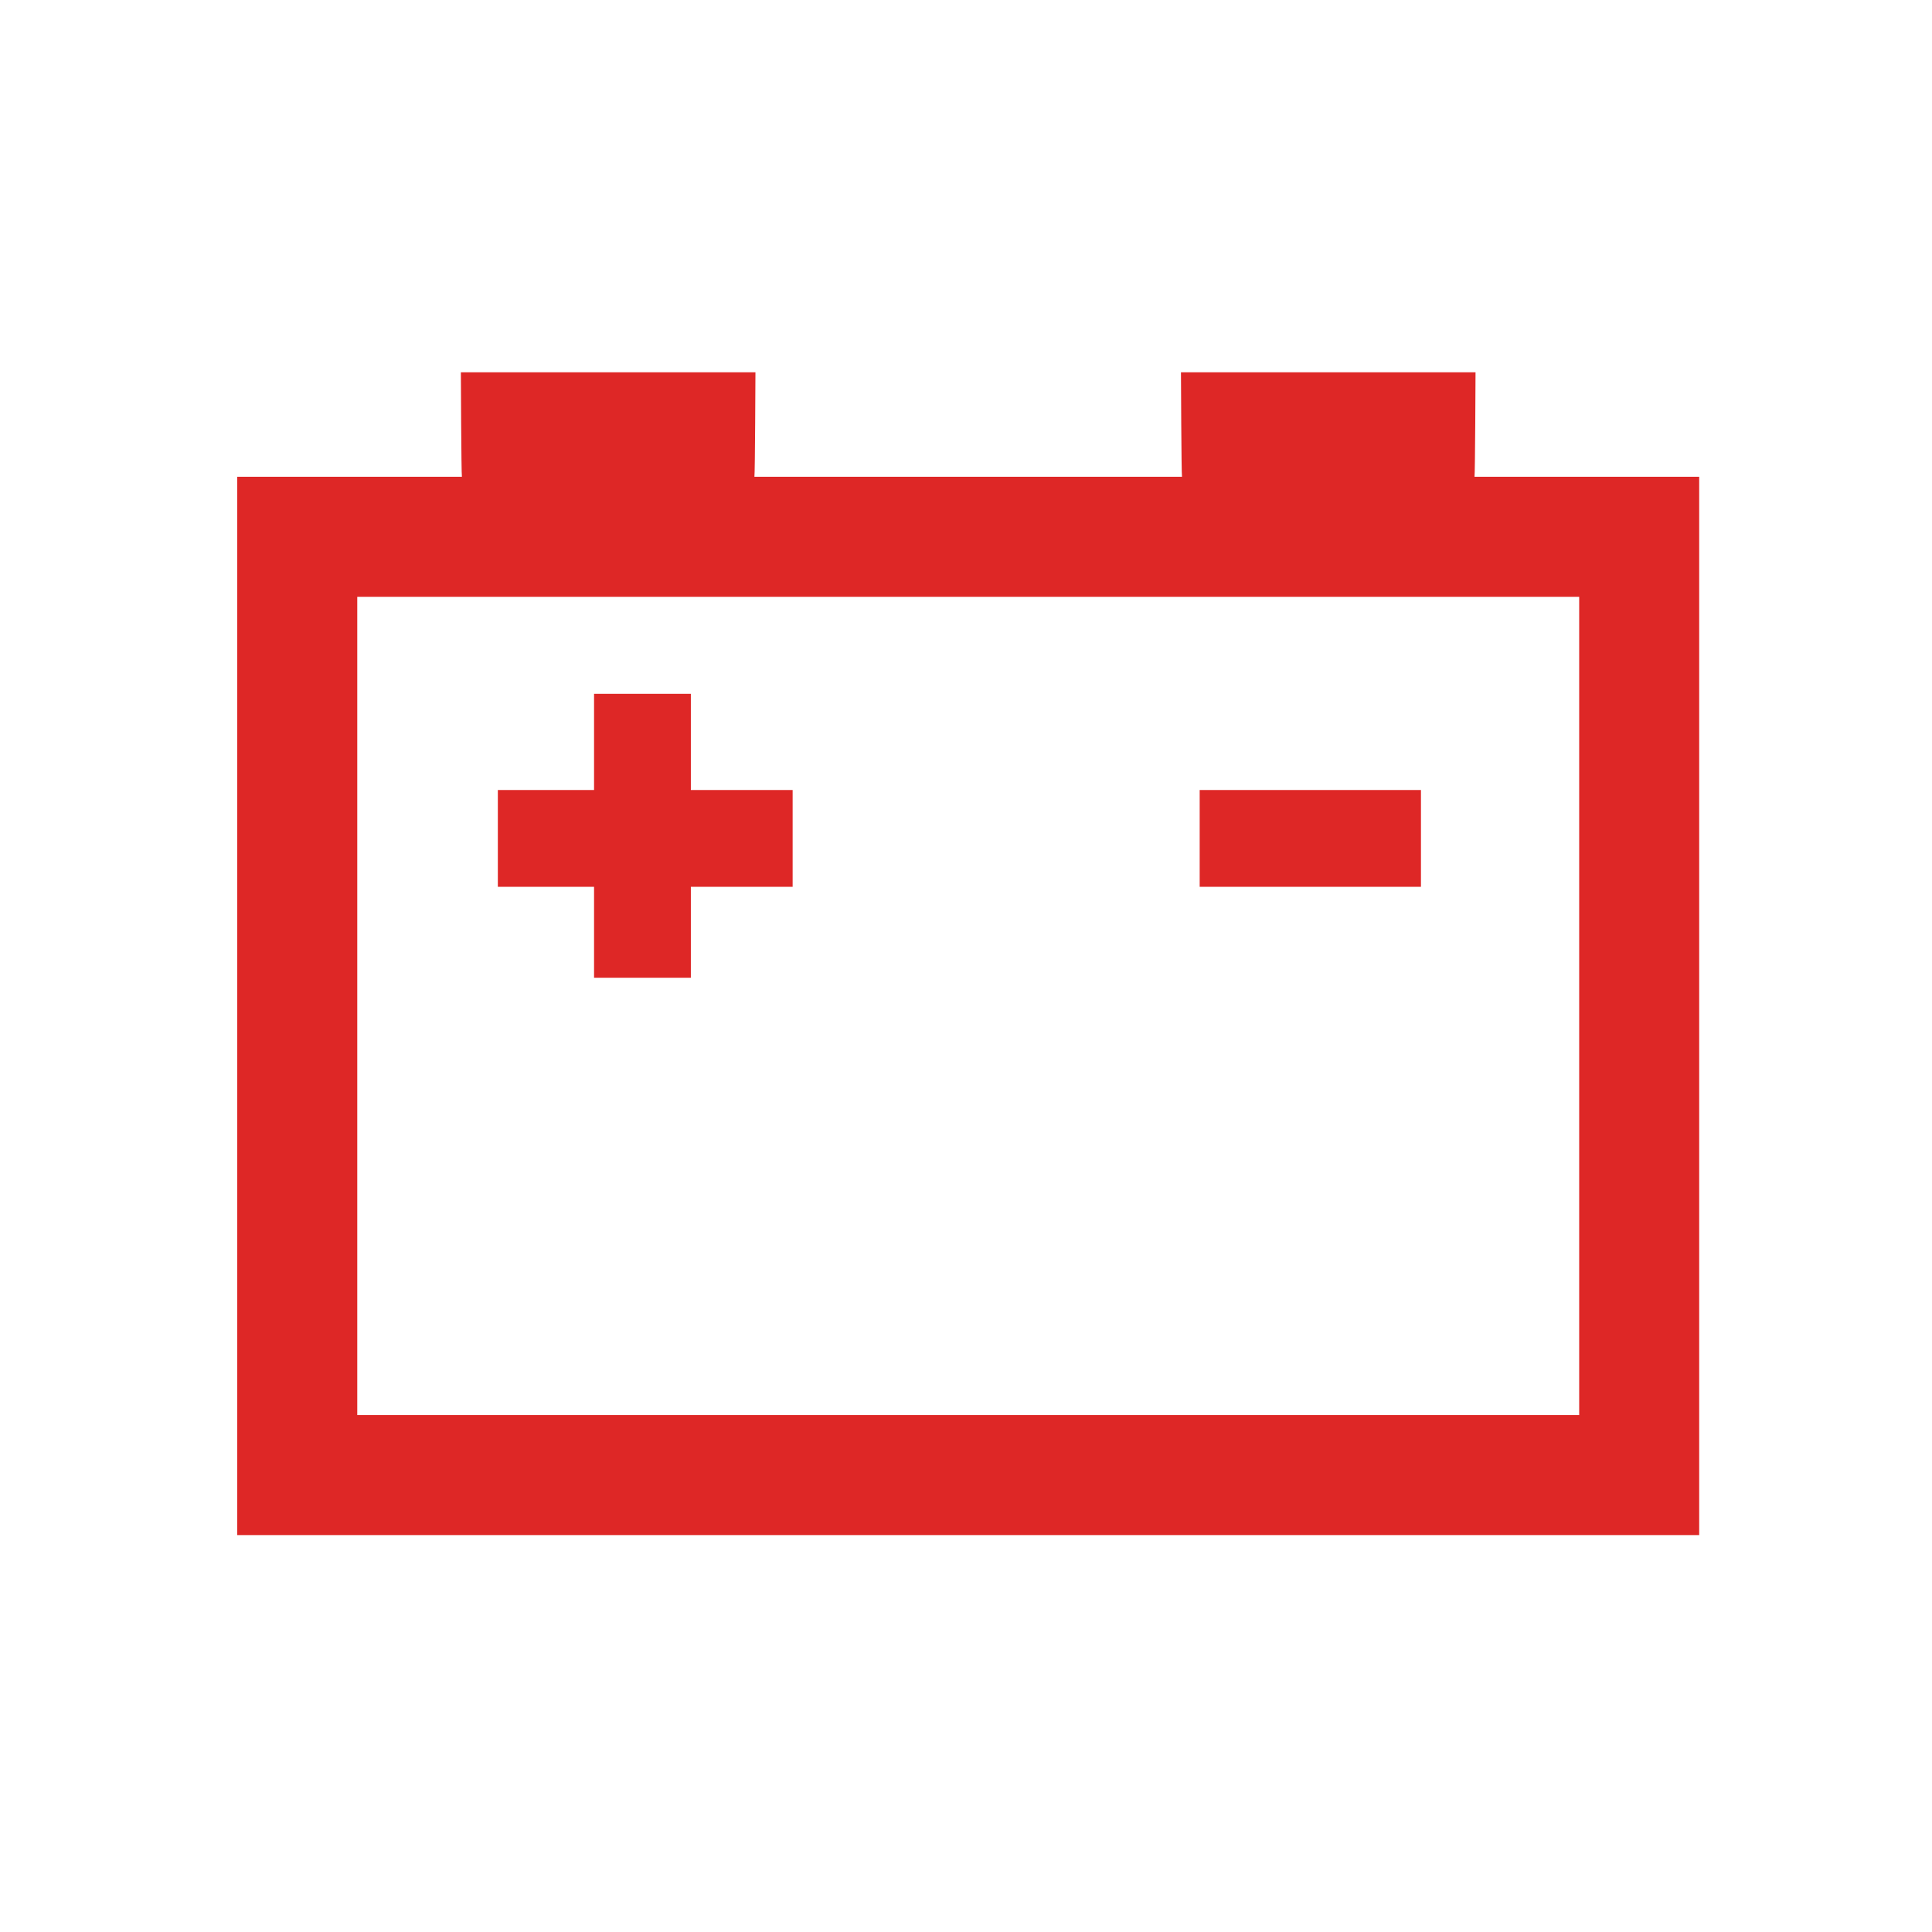<?xml version="1.0" encoding="utf-8"?>
<!-- Generator: Adobe Illustrator 17.0.0, SVG Export Plug-In . SVG Version: 6.00 Build 0)  -->
<!DOCTYPE svg PUBLIC "-//W3C//DTD SVG 1.1//EN" "http://www.w3.org/Graphics/SVG/1.1/DTD/svg11.dtd">
<svg version="1.1" id="图层_1" xmlns="http://www.w3.org/2000/svg" xmlns:xlink="http://www.w3.org/1999/xlink" x="0px" y="0px"
	 width="60px" height="60px" viewBox="0 0 60 60" enable-background="new 0 0 60 60" xml:space="preserve">
<g>
	<path fill="#DE2726" d="M45.792,14.807c0.02-0.11,0.032-3.246,0.032-3.246h-9.148c0,0,0.012,3.136,0.032,3.246H23.429
		c0.02-0.11,0.032-3.246,0.032-3.246h-9.148c0,0,0.012,3.136,0.032,3.246H7.368v32.866H52.77V14.807H45.792z M49.043,43.946H11.095
		V18.535h37.948V43.946z M15.461,27.54h2.988v2.824h3.006V27.54h3.161v-3.006h-3.161v-2.986h-3.006v2.986h-2.988V27.54z
		 M37.257,27.54h6.872v-3.006h-6.872V27.54z"/>
</g>
</svg>
